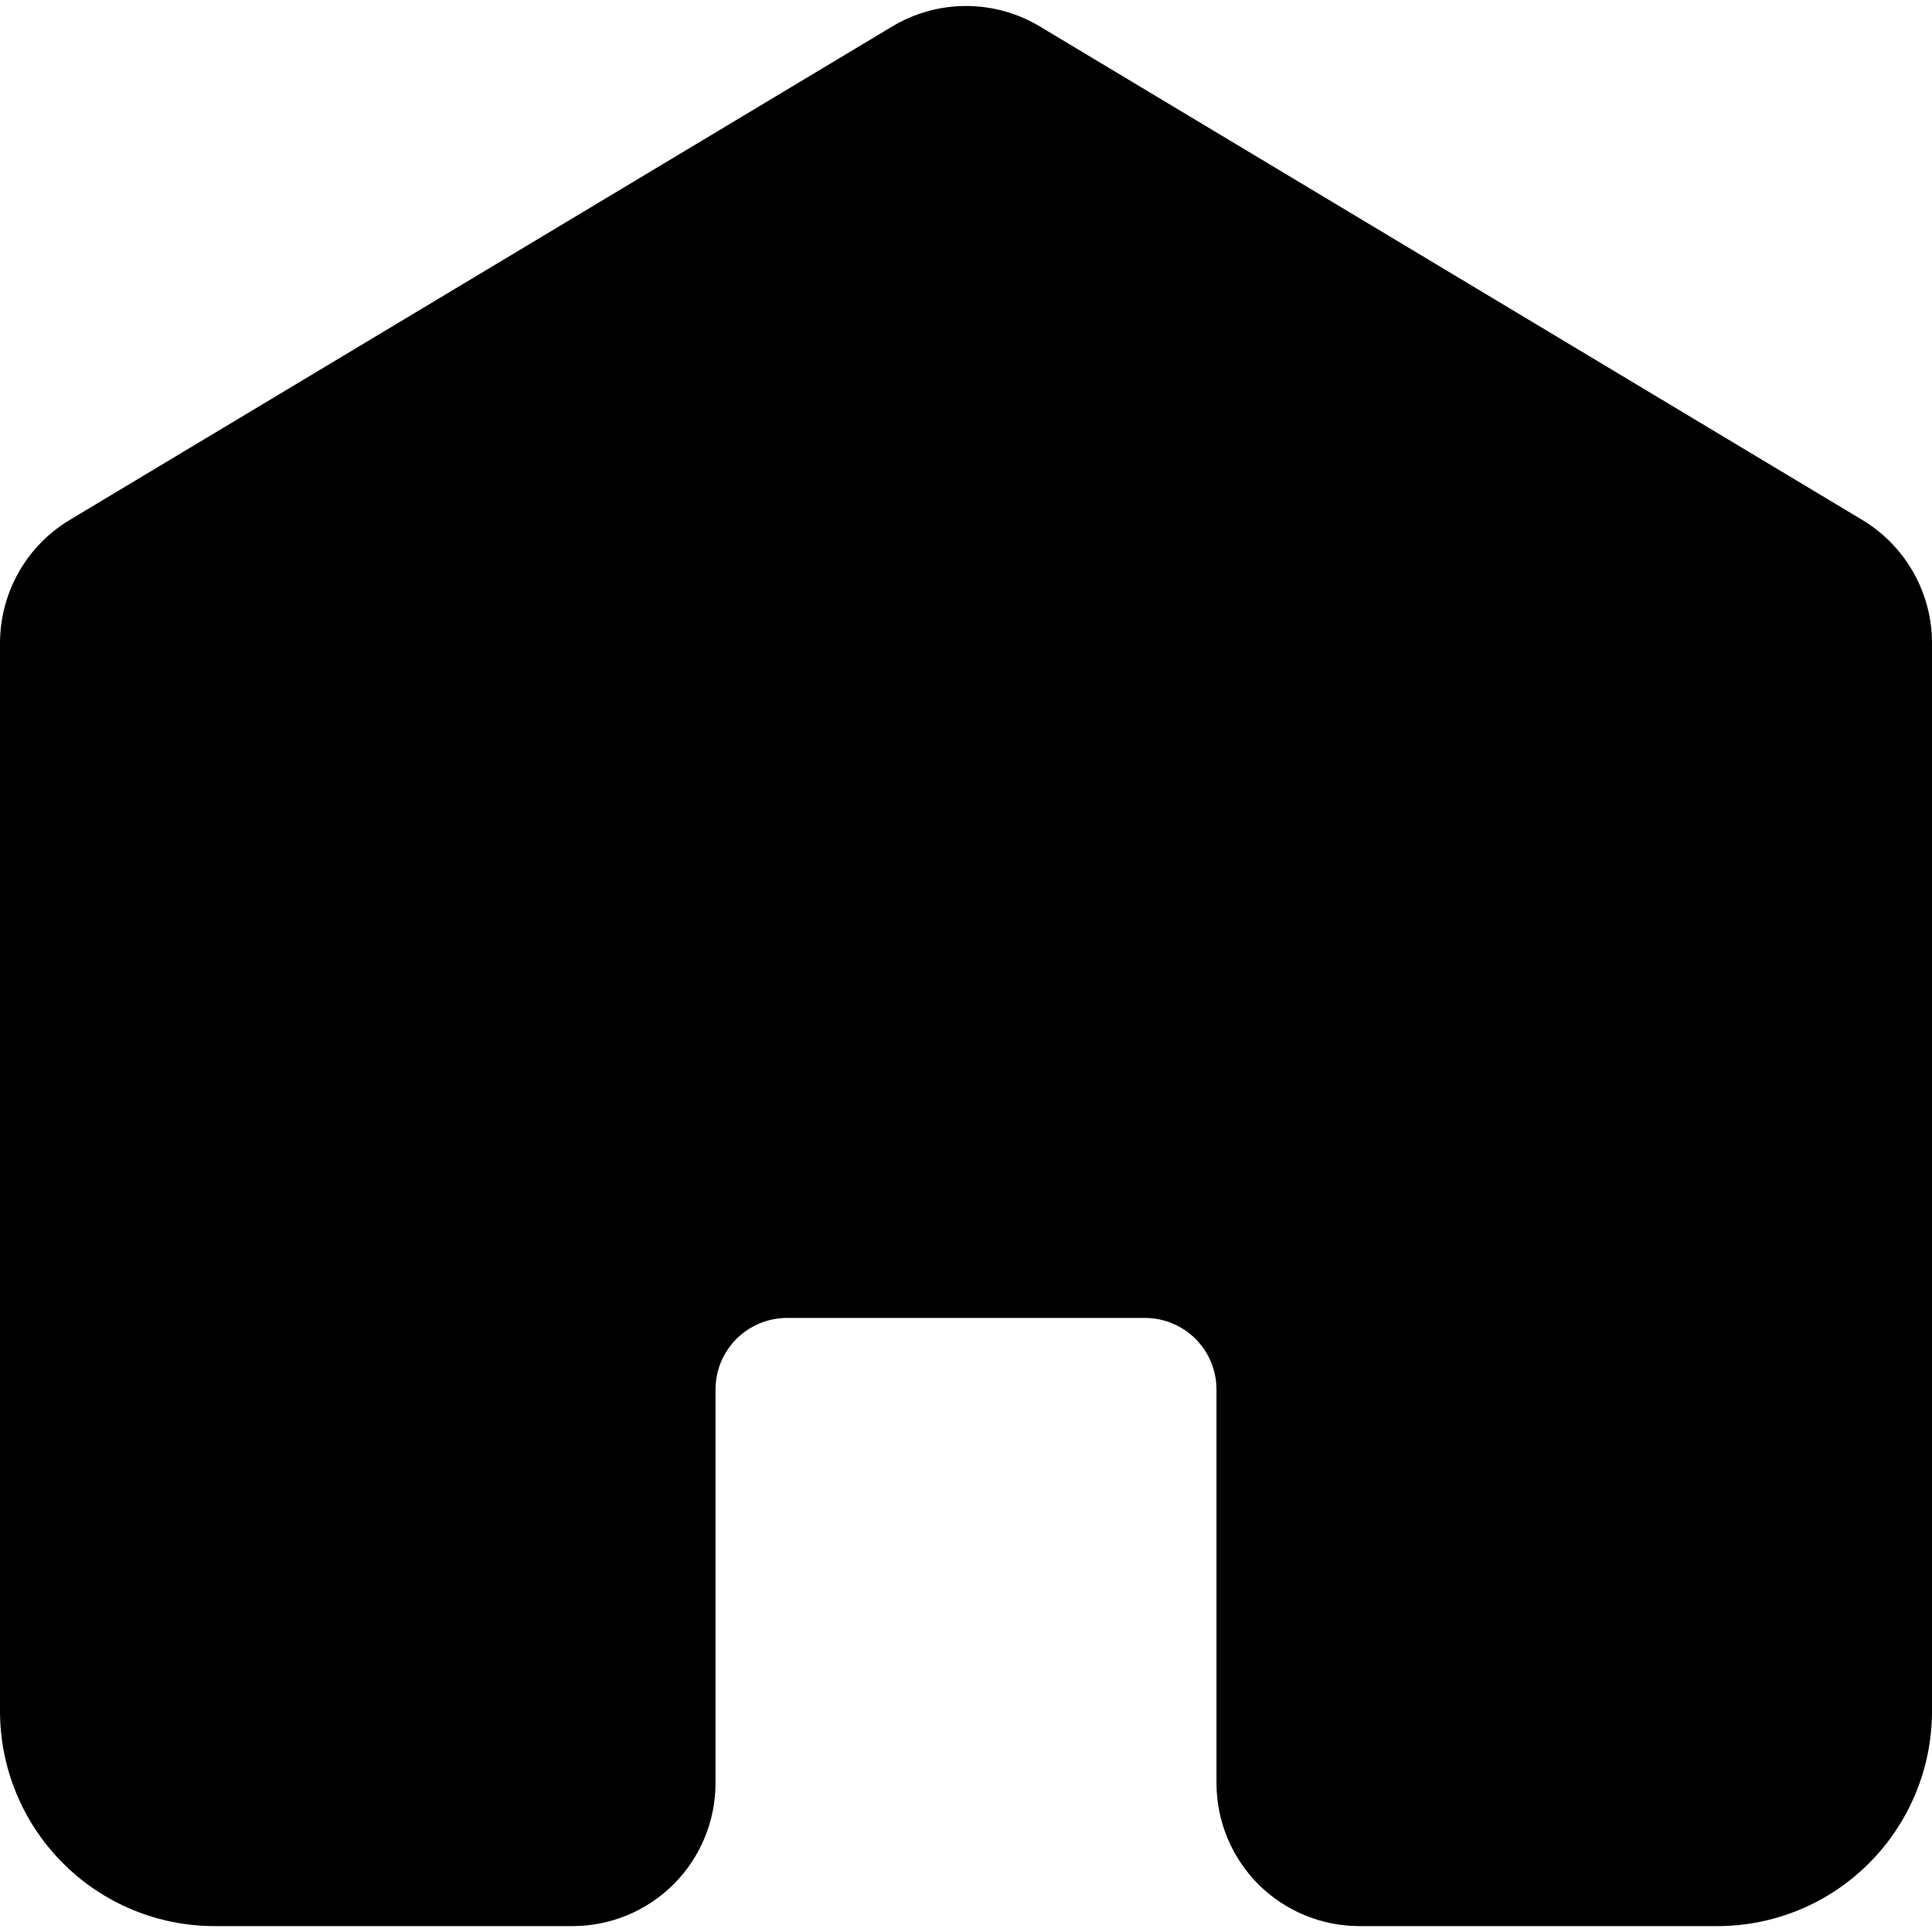 <svg xmlns="http://www.w3.org/2000/svg" width="20" height="20" viewBox="0 0 20 20">
  <defs/>
  <path d="M20,6.655 L20,17.717 C19.999,18.306 19.765,18.871 19.348,19.288 C18.932,19.705 18.367,19.939 17.778,19.939 L14.074,19.939 C13.681,19.939 13.304,19.783 13.026,19.506 C12.749,19.228 12.593,18.851 12.593,18.458 L12.593,14.384 C12.593,14.187 12.515,13.999 12.376,13.86 C12.237,13.721 12.048,13.643 11.852,13.643 L8.148,13.643 C7.952,13.643 7.763,13.721 7.624,13.86 C7.485,13.999 7.407,14.187 7.407,14.384 L7.407,18.458 C7.407,18.851 7.251,19.228 6.973,19.506 C6.696,19.783 6.319,19.939 5.926,19.939 L2.222,19.939 C1.633,19.939 1.068,19.705 0.652,19.288 C0.235,18.871 0.001,18.306 0,17.717 L0,6.655 C0.001,6.399 0.067,6.148 0.193,5.925 C0.319,5.702 0.5,5.516 0.719,5.384 L9.238,0.273 C9.468,0.135 9.732,0.062 10,0.062 C10.269,0.062 10.532,0.135 10.763,0.273 L19.281,5.384 C19.5,5.516 19.681,5.703 19.807,5.925 C19.933,6.148 20,6.399 20,6.655 Z"/>
</svg>

